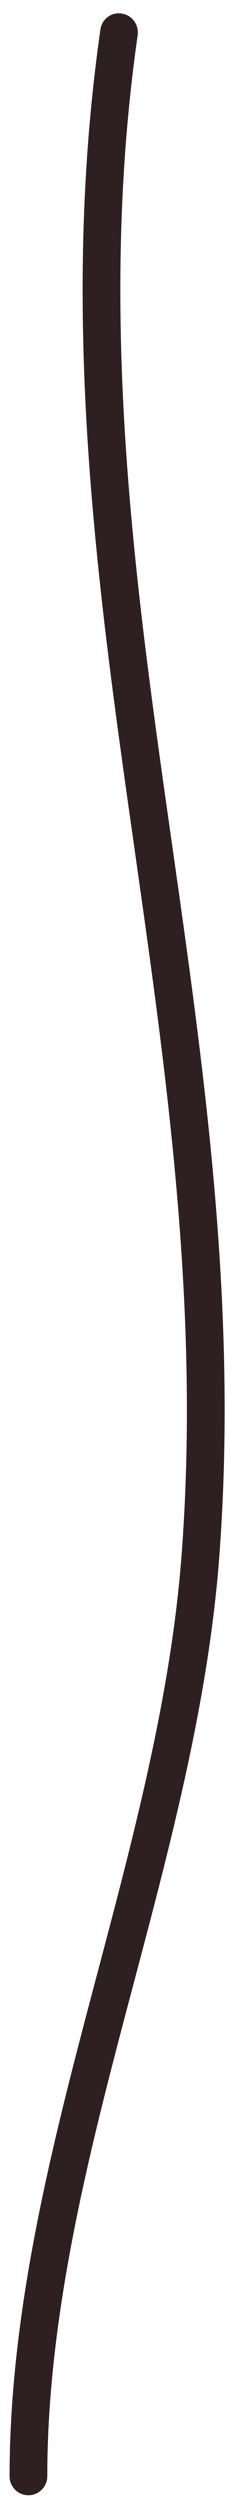 <svg width="11" height="121" viewBox="0 0 11 121" fill="none" xmlns="http://www.w3.org/2000/svg">
<path d="M1.375 120.771C0.87 120.771 0.464 120.359 0.464 119.854C0.464 111.578 2.635 103.375 4.734 95.443C6.474 88.87 8.276 82.073 8.792 75.349C9.703 63.5 8.089 52.156 6.531 41.177C4.729 28.5 2.87 15.391 4.865 1.432C4.932 0.932 5.391 0.573 5.896 0.656C6.396 0.729 6.74 1.193 6.672 1.698C4.714 15.396 6.557 28.37 8.344 40.917C9.917 51.989 11.542 63.443 10.615 75.49C10.083 82.38 8.261 89.26 6.5 95.911C4.427 103.729 2.292 111.812 2.292 119.854C2.292 120.359 1.88 120.771 1.375 120.771Z" fill="#2E2020"/>
</svg>
